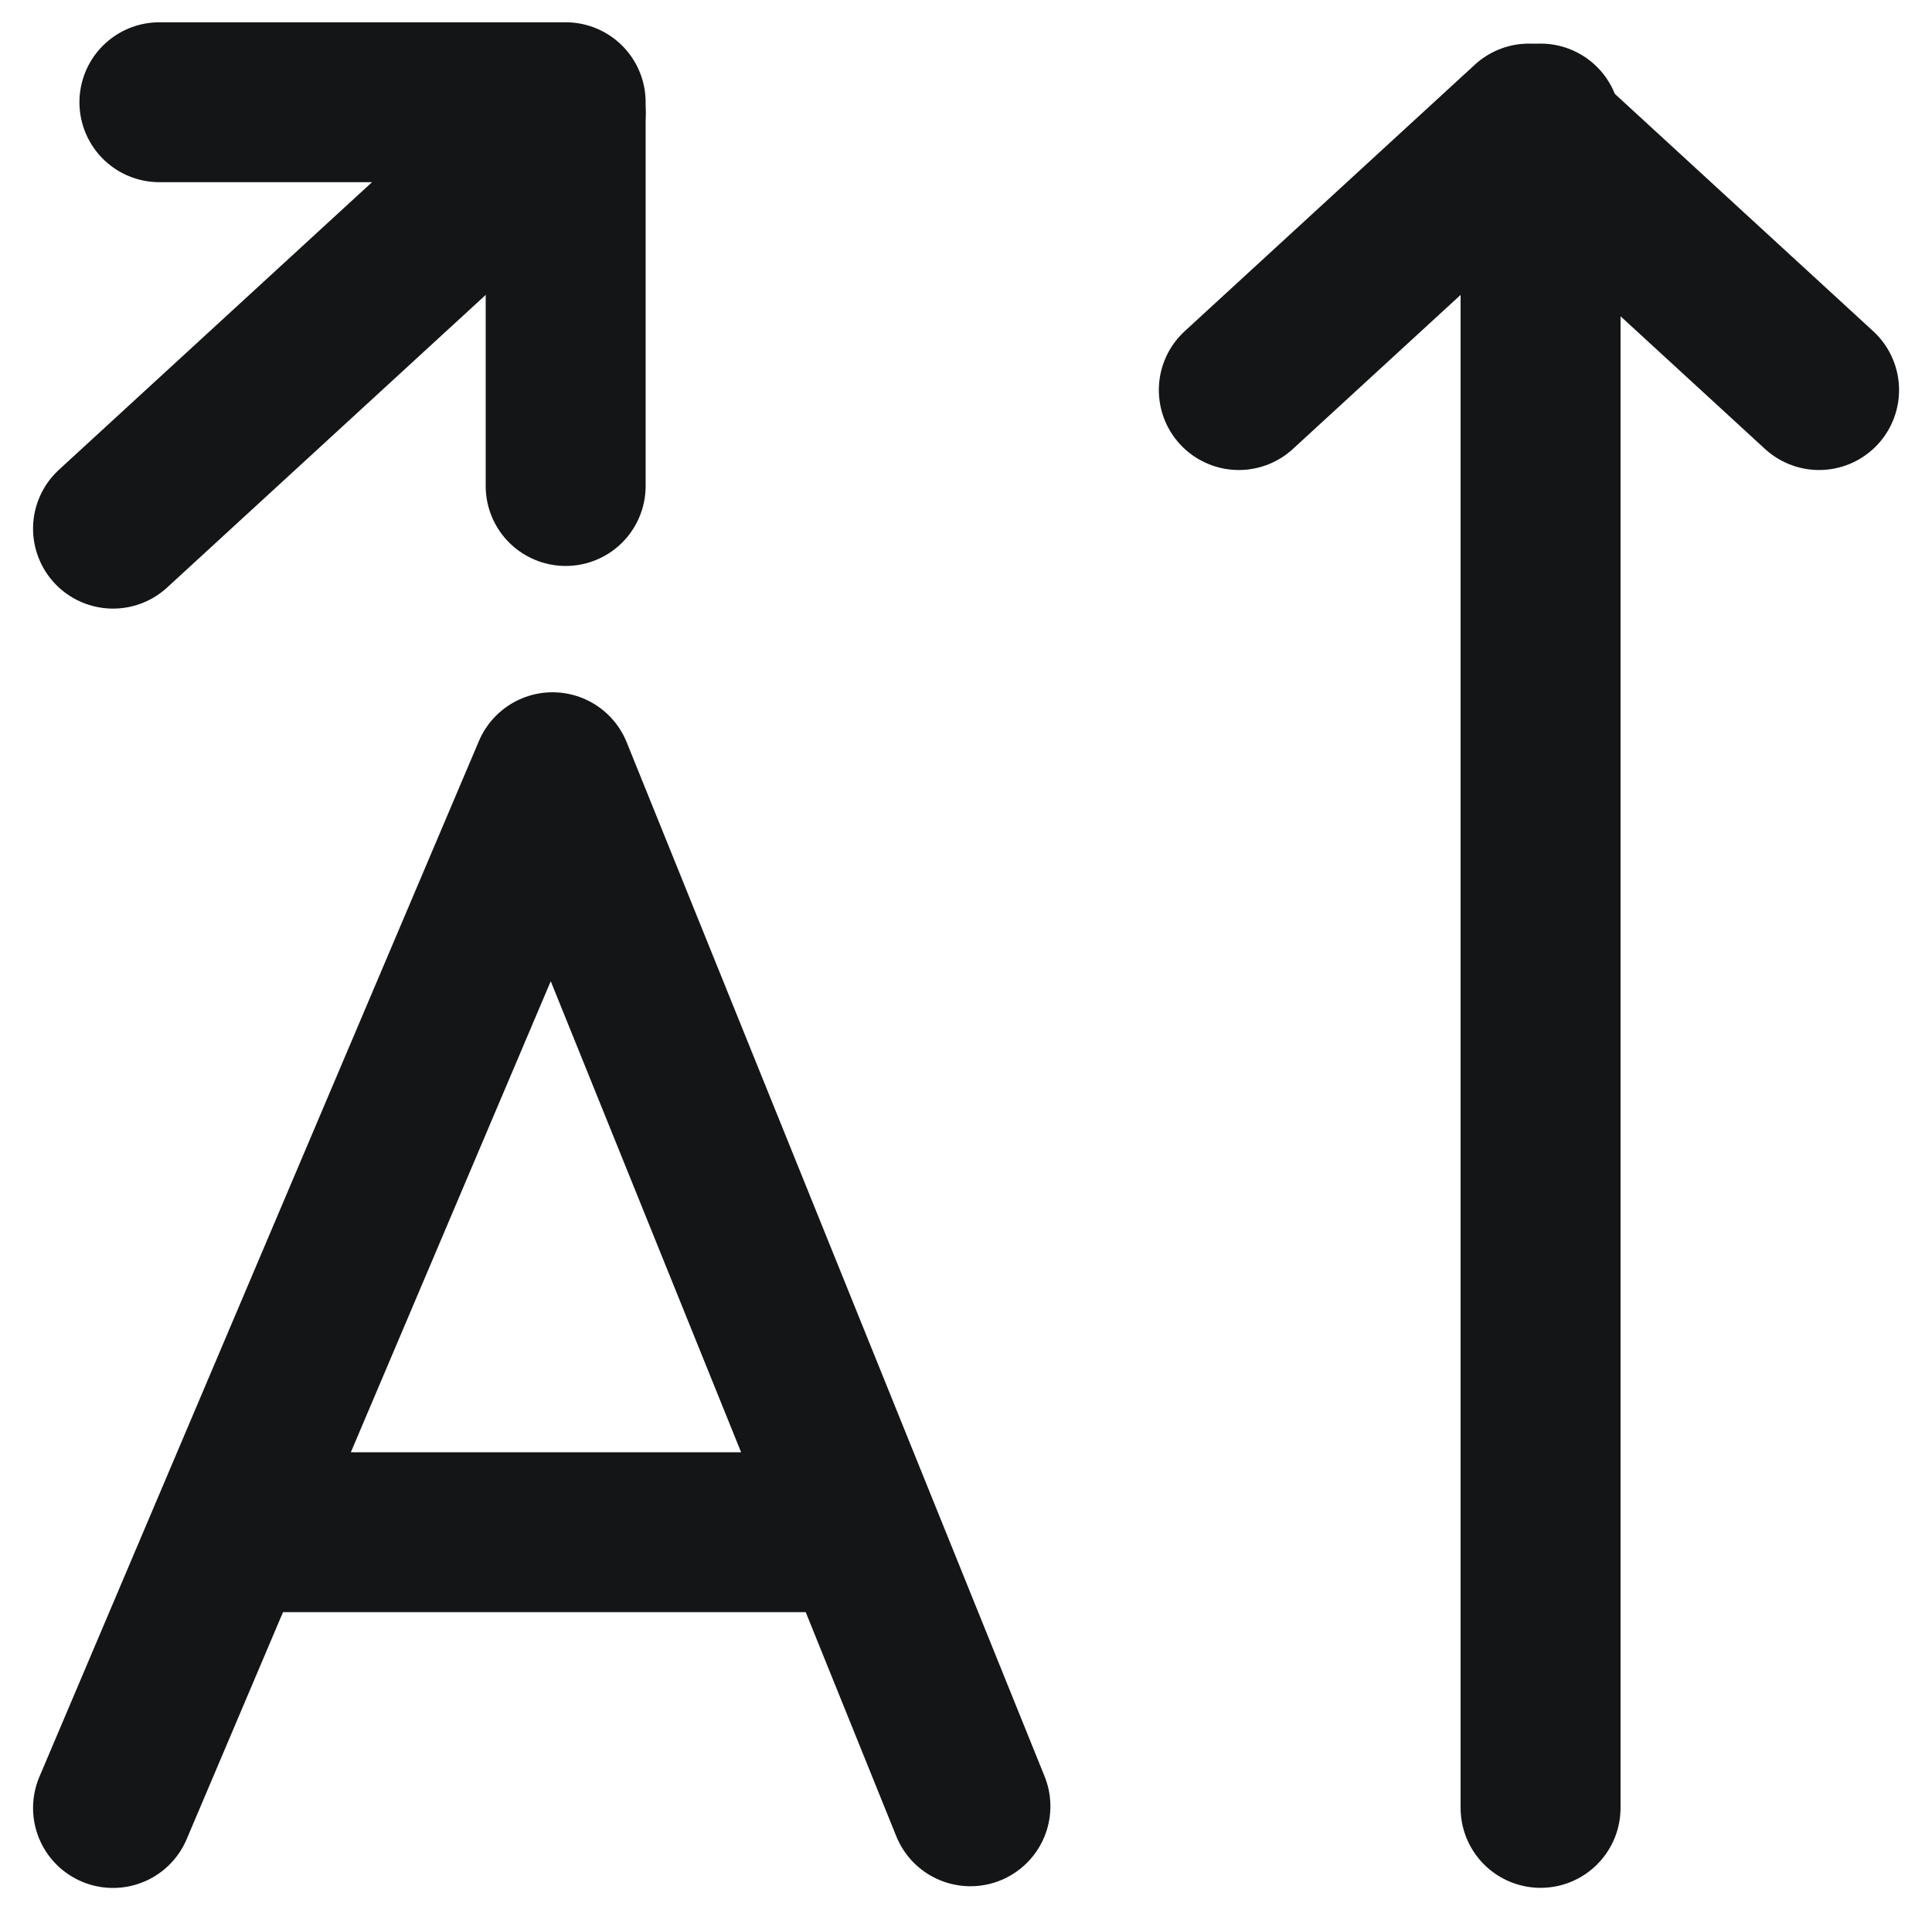 <svg xmlns="http://www.w3.org/2000/svg" width="18.119" height="17.944" viewBox="0 0 18.119 17.944">
  <g id="Group_745" data-name="Group 745" transform="translate(-0.995 -0.417)">
    <g id="Group_744" data-name="Group 744">
      <path id="Path_249" data-name="Path 249" d="M2.055,17.377,6.177,7.661h0l3.919,9.7m-6.73-2.571H9.045" fill="none" stroke="#141516" stroke-linecap="round" stroke-linejoin="round" stroke-width="1.5"/>
    </g>
    <g id="Group_208" data-name="Group 208">
      <g id="Group_26" data-name="Group 26">
        <path id="Path_15" data-name="Path 15" d="M15.443,4.076" fill="none" stroke="#141516" stroke-linecap="round" stroke-linejoin="round" stroke-width="1.5"/>
        <path id="Path_16" data-name="Path 16" d="M18.055,4.076l-2.721-2.5-2.721,2.5" fill="none" stroke="#141516" stroke-linecap="round" stroke-linejoin="round" stroke-width="1.5"/>
        <line id="Line_10" data-name="Line 10" y1="15.8" transform="translate(15.443 1.576)" fill="none" stroke="#141516" stroke-linecap="round" stroke-linejoin="round" stroke-width="1.5"/>
      </g>
      <g id="Group_28" data-name="Group 28">
        <path id="Path_17" data-name="Path 17" d="M4.341,3.276" fill="none" stroke="#141516" stroke-linecap="round" stroke-linejoin="round" stroke-width="1.5"/>
        <path id="Path_18" data-name="Path 18" d="M6.3,4.976v-3.6H2.49" fill="none" stroke="#141516" stroke-linecap="round" stroke-linejoin="round" stroke-width="1.5"/>
        <line id="Line_11" data-name="Line 11" y1="3.9" x2="4.245" transform="translate(2.055 1.476)" fill="none" stroke="#141516" stroke-linecap="round" stroke-linejoin="round" stroke-width="1.5"/>
      </g>
    </g>
  </g>
</svg>
